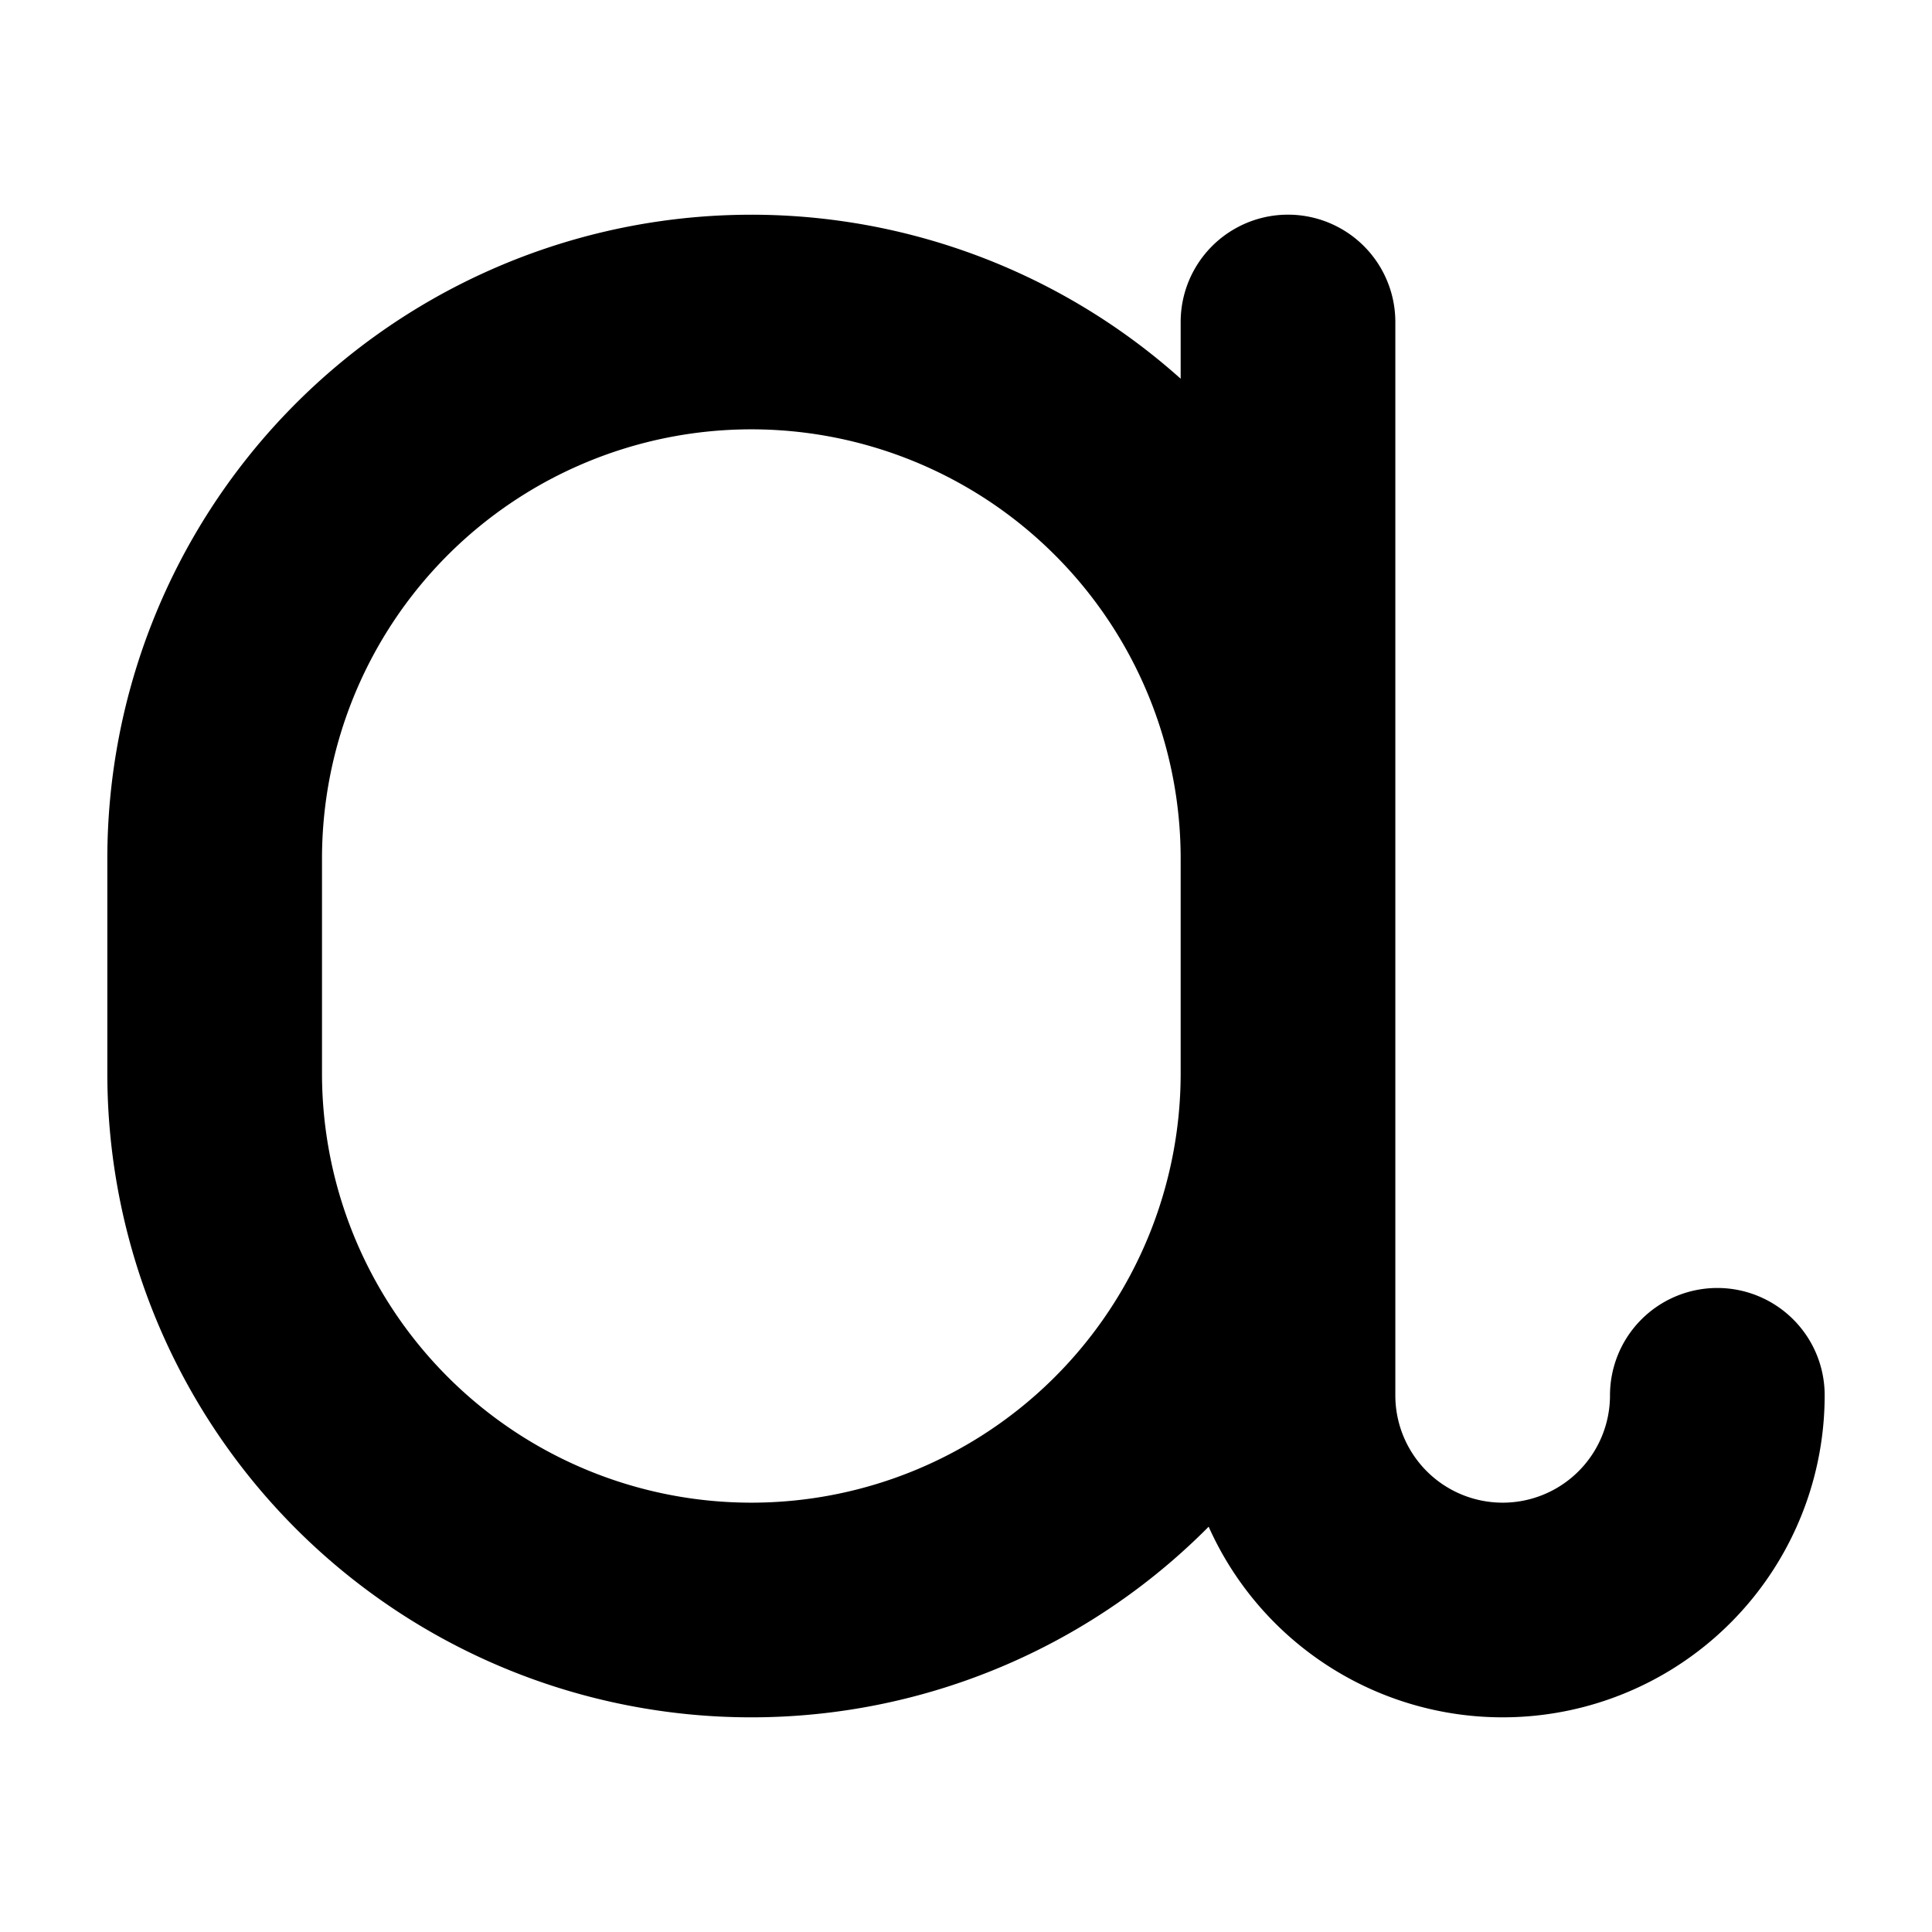 <svg xmlns="http://www.w3.org/2000/svg" width="450" height="450" viewBox="0 0 450 450">
  <path d="M417.68,307.32A25,25,0,0,0,375,325a25,25,0,0,1-50,0V75a25,25,0,0,0-50,0V88.21A149.999,149.999,0,0,0,25,200v50A149.991,149.991,0,0,0,281.06,356.06c.15-.15.3-.31.46-.46A75.004,75.004,0,0,0,425,325,24.941,24.941,0,0,0,417.68,307.32ZM275,250a100,100,0,0,1-200,0V200a100,100,0,0,1,200,0Z"/>
</svg>

